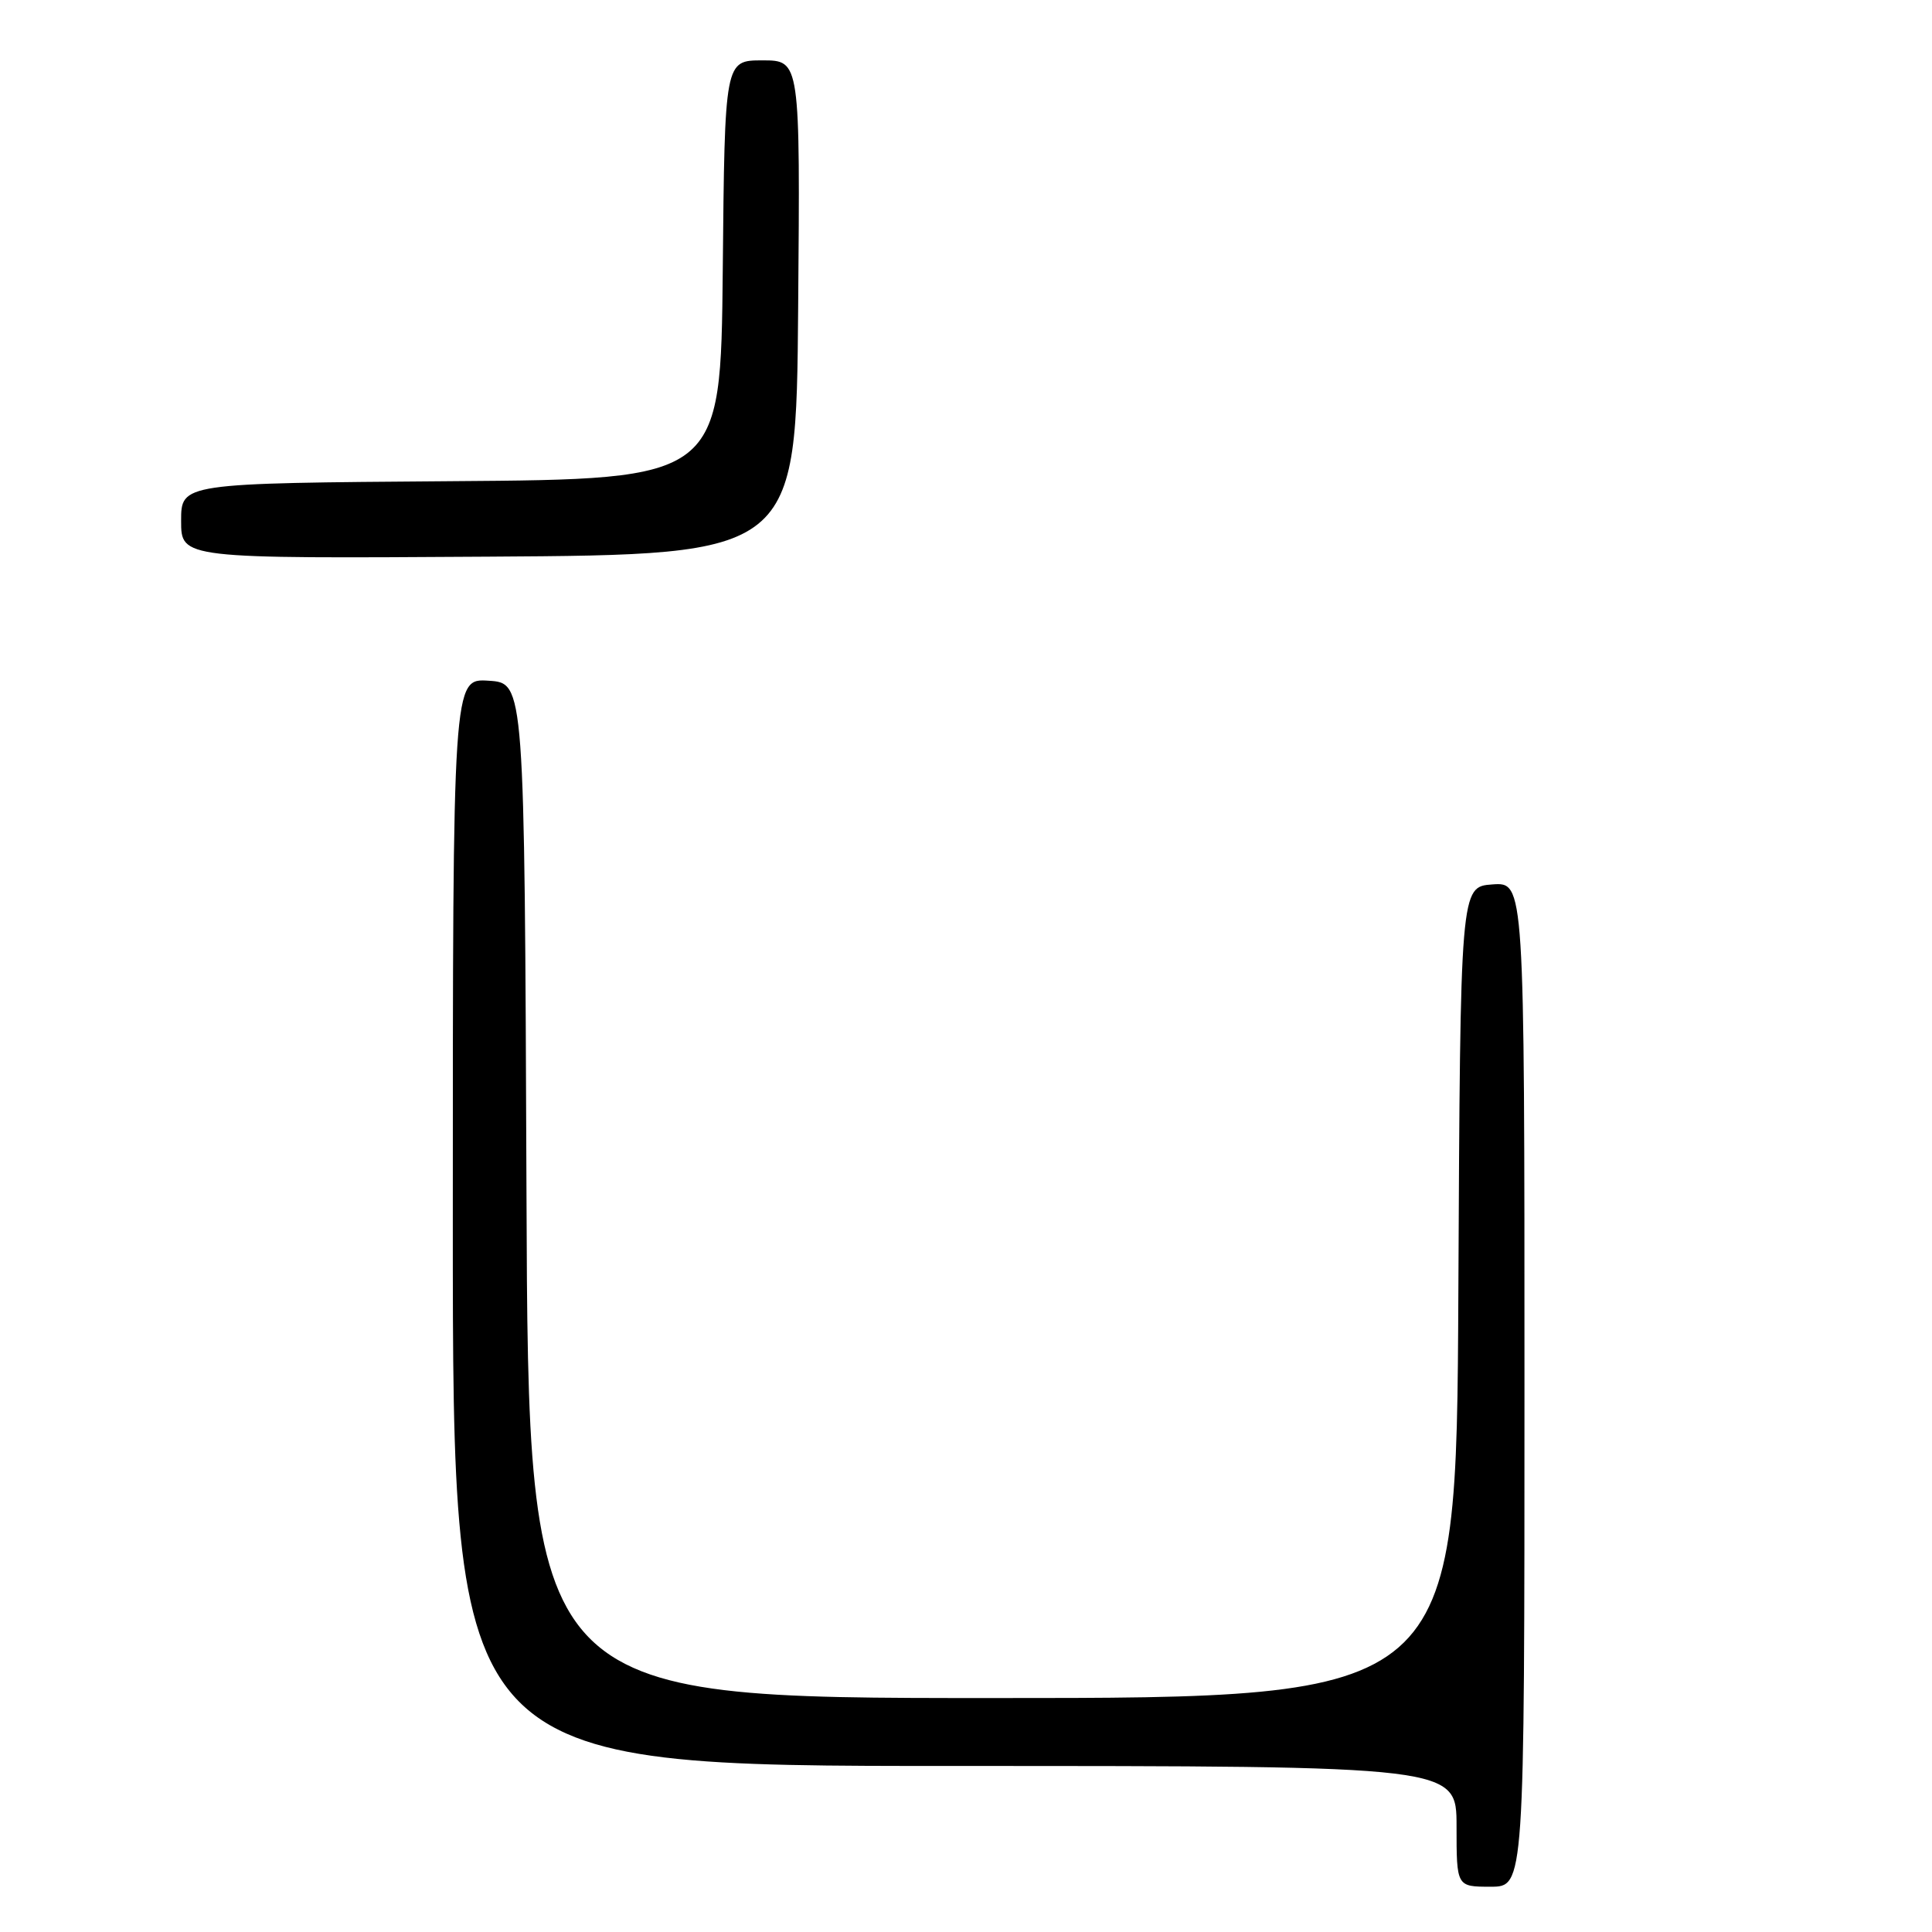 <?xml version="1.0" encoding="UTF-8" standalone="no"?>
<!DOCTYPE svg PUBLIC "-//W3C//DTD SVG 1.1//EN" "http://www.w3.org/Graphics/SVG/1.1/DTD/svg11.dtd" >
<svg xmlns="http://www.w3.org/2000/svg" xmlns:xlink="http://www.w3.org/1999/xlink" version="1.1" viewBox="0 0 256 256">
 <g >
 <path fill="currentColor"
d=" M 202.00 183.44 C 202.00 116.89 202.00 116.89 197.75 117.19 C 193.50 117.50 193.50 117.50 193.24 171.25 C 192.98 225.00 192.98 225.00 131.50 225.00 C 70.01 225.00 70.01 225.00 69.76 157.75 C 69.50 90.50 69.50 90.50 64.75 90.20 C 60.00 89.89 60.00 89.89 60.00 161.95 C 60.00 234.00 60.00 234.00 126.50 234.00 C 193.00 234.00 193.00 234.00 193.00 242.00 C 193.00 250.00 193.00 250.00 197.50 250.00 C 202.00 250.00 202.00 250.00 202.00 183.44 Z  M 105.76 40.75 C 106.03 8.00 106.03 8.00 101.03 8.00 C 96.03 8.00 96.03 8.00 95.77 35.75 C 95.50 63.50 95.50 63.50 59.75 63.76 C 24.00 64.03 24.00 64.03 24.00 69.02 C 24.00 74.02 24.00 74.02 64.75 73.76 C 105.50 73.50 105.50 73.50 105.76 40.75 Z "/>
</g>
</svg>
